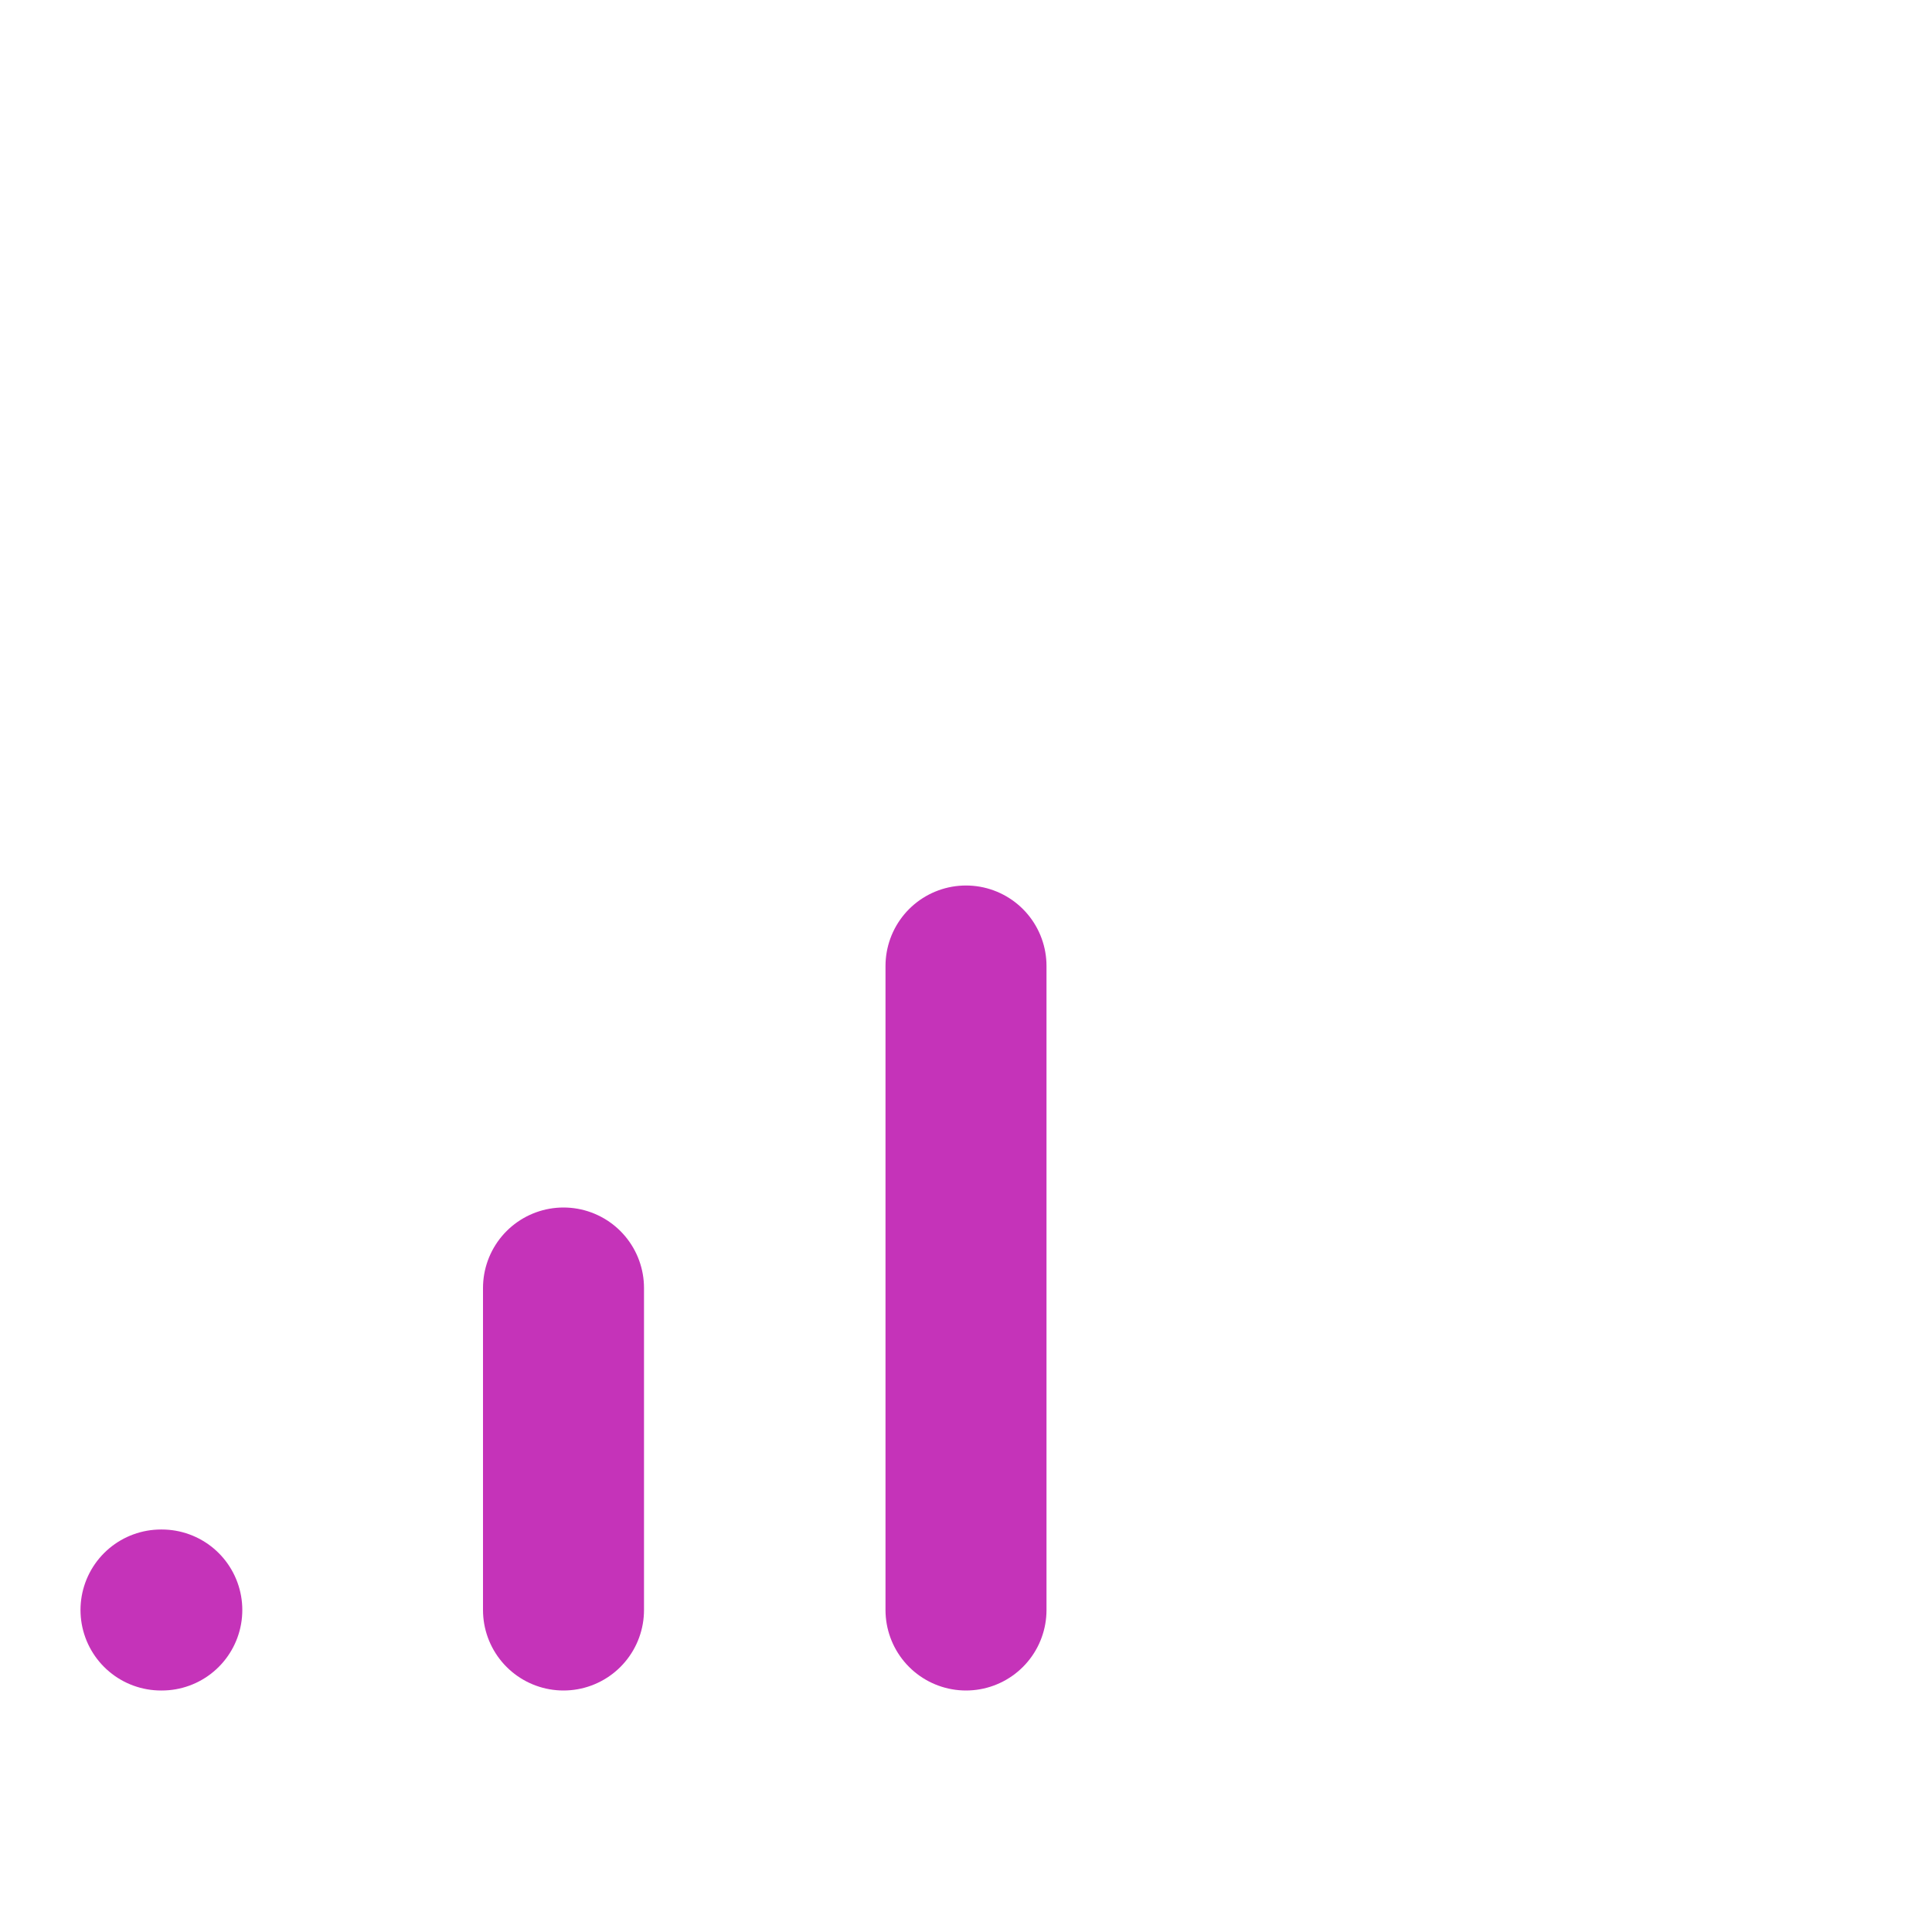 <svg width="24" height="24" viewBox="0 0 24 24" fill="none" xmlns="http://www.w3.org/2000/svg">
<path d="M2 20H2.01M7 20V16M12 20V12" stroke="#C533B9" stroke-width="2" stroke-linecap="round" stroke-linejoin="round"/>
</svg>
